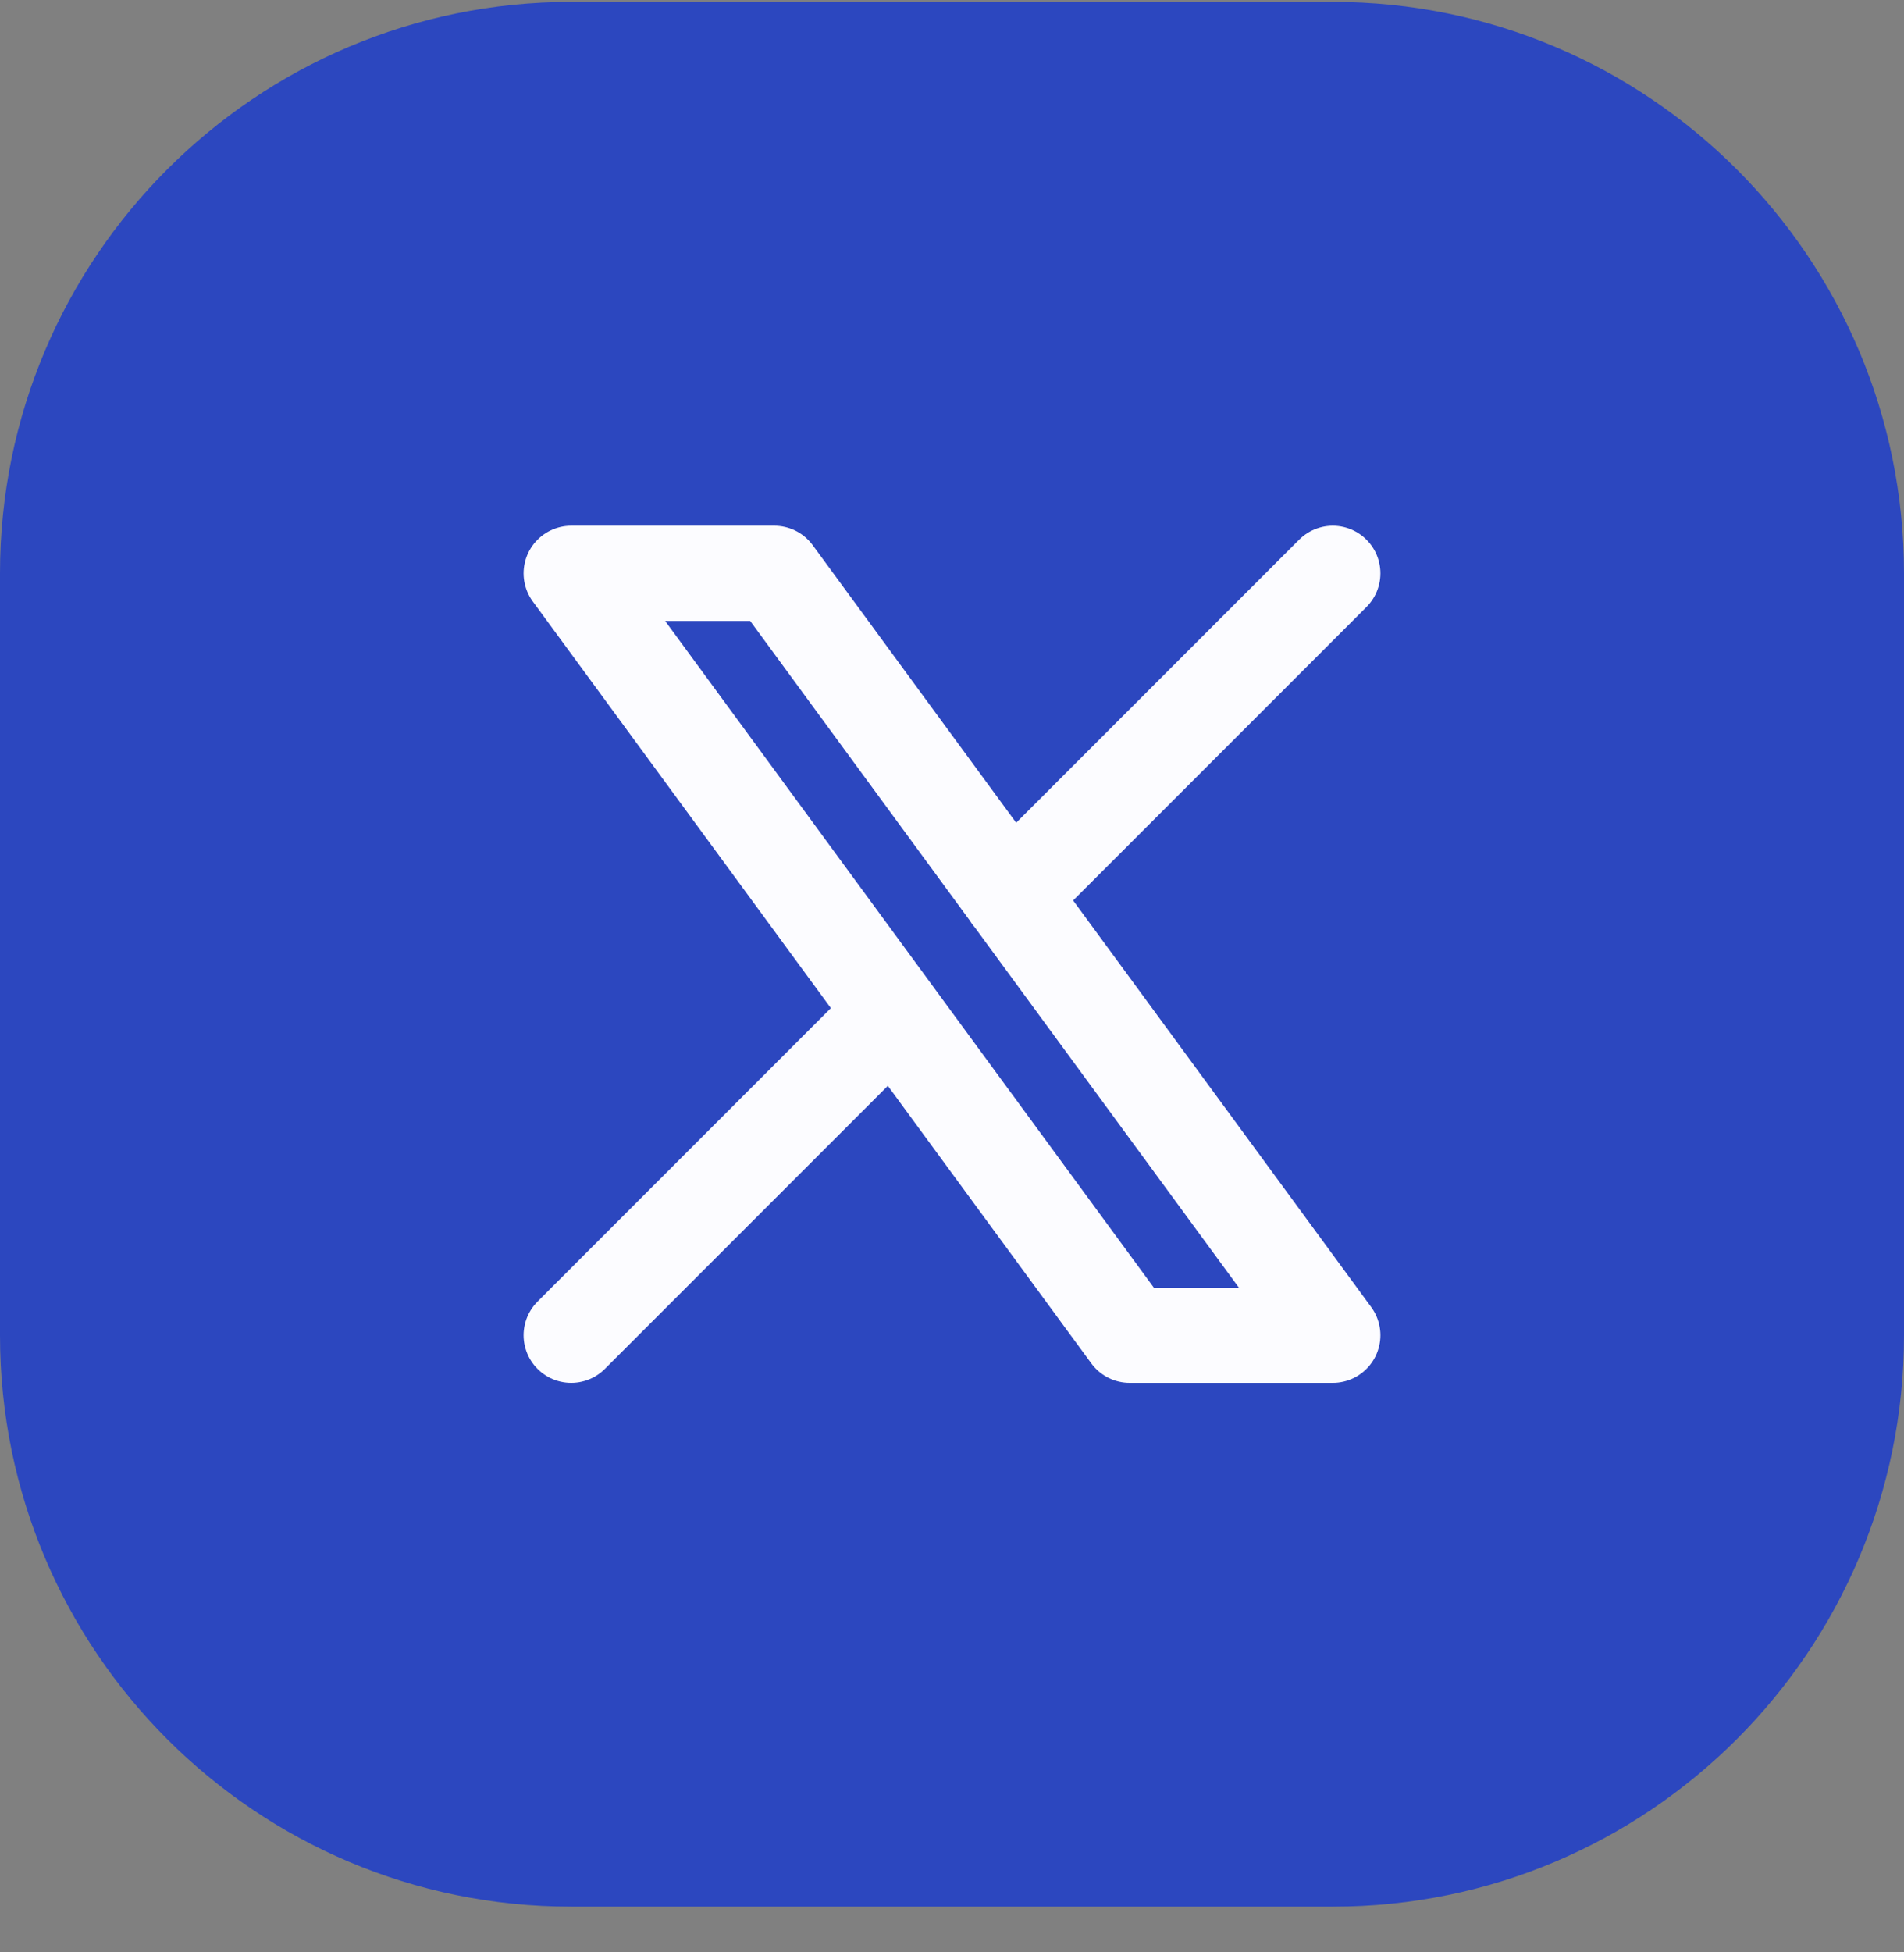 <svg width="40" height="41" viewBox="0 0 40 41" fill="none" xmlns="http://www.w3.org/2000/svg">
<rect x="0" y="0" width="40" height="41" fill="#808080" stroke="none"/>
<path d="M0 12.04C0 5.413 5.373 0.04 12 0.04H28C34.627 0.04 40 5.413 40 12.04V28.04C40 34.667 34.627 40.04 28 40.04H12C5.373 40.04 0 34.667 0 28.04V12.04Z" fill="#2C47BF"/>
<path d="M12 28.04L18.768 21.272M21.228 18.812L28 12.04M12 12.04L23.733 28.04H28L16.267 12.04H12Z" stroke="#FCFCFF" stroke-width="2" stroke-linecap="round" stroke-linejoin="round"/>
</svg>
